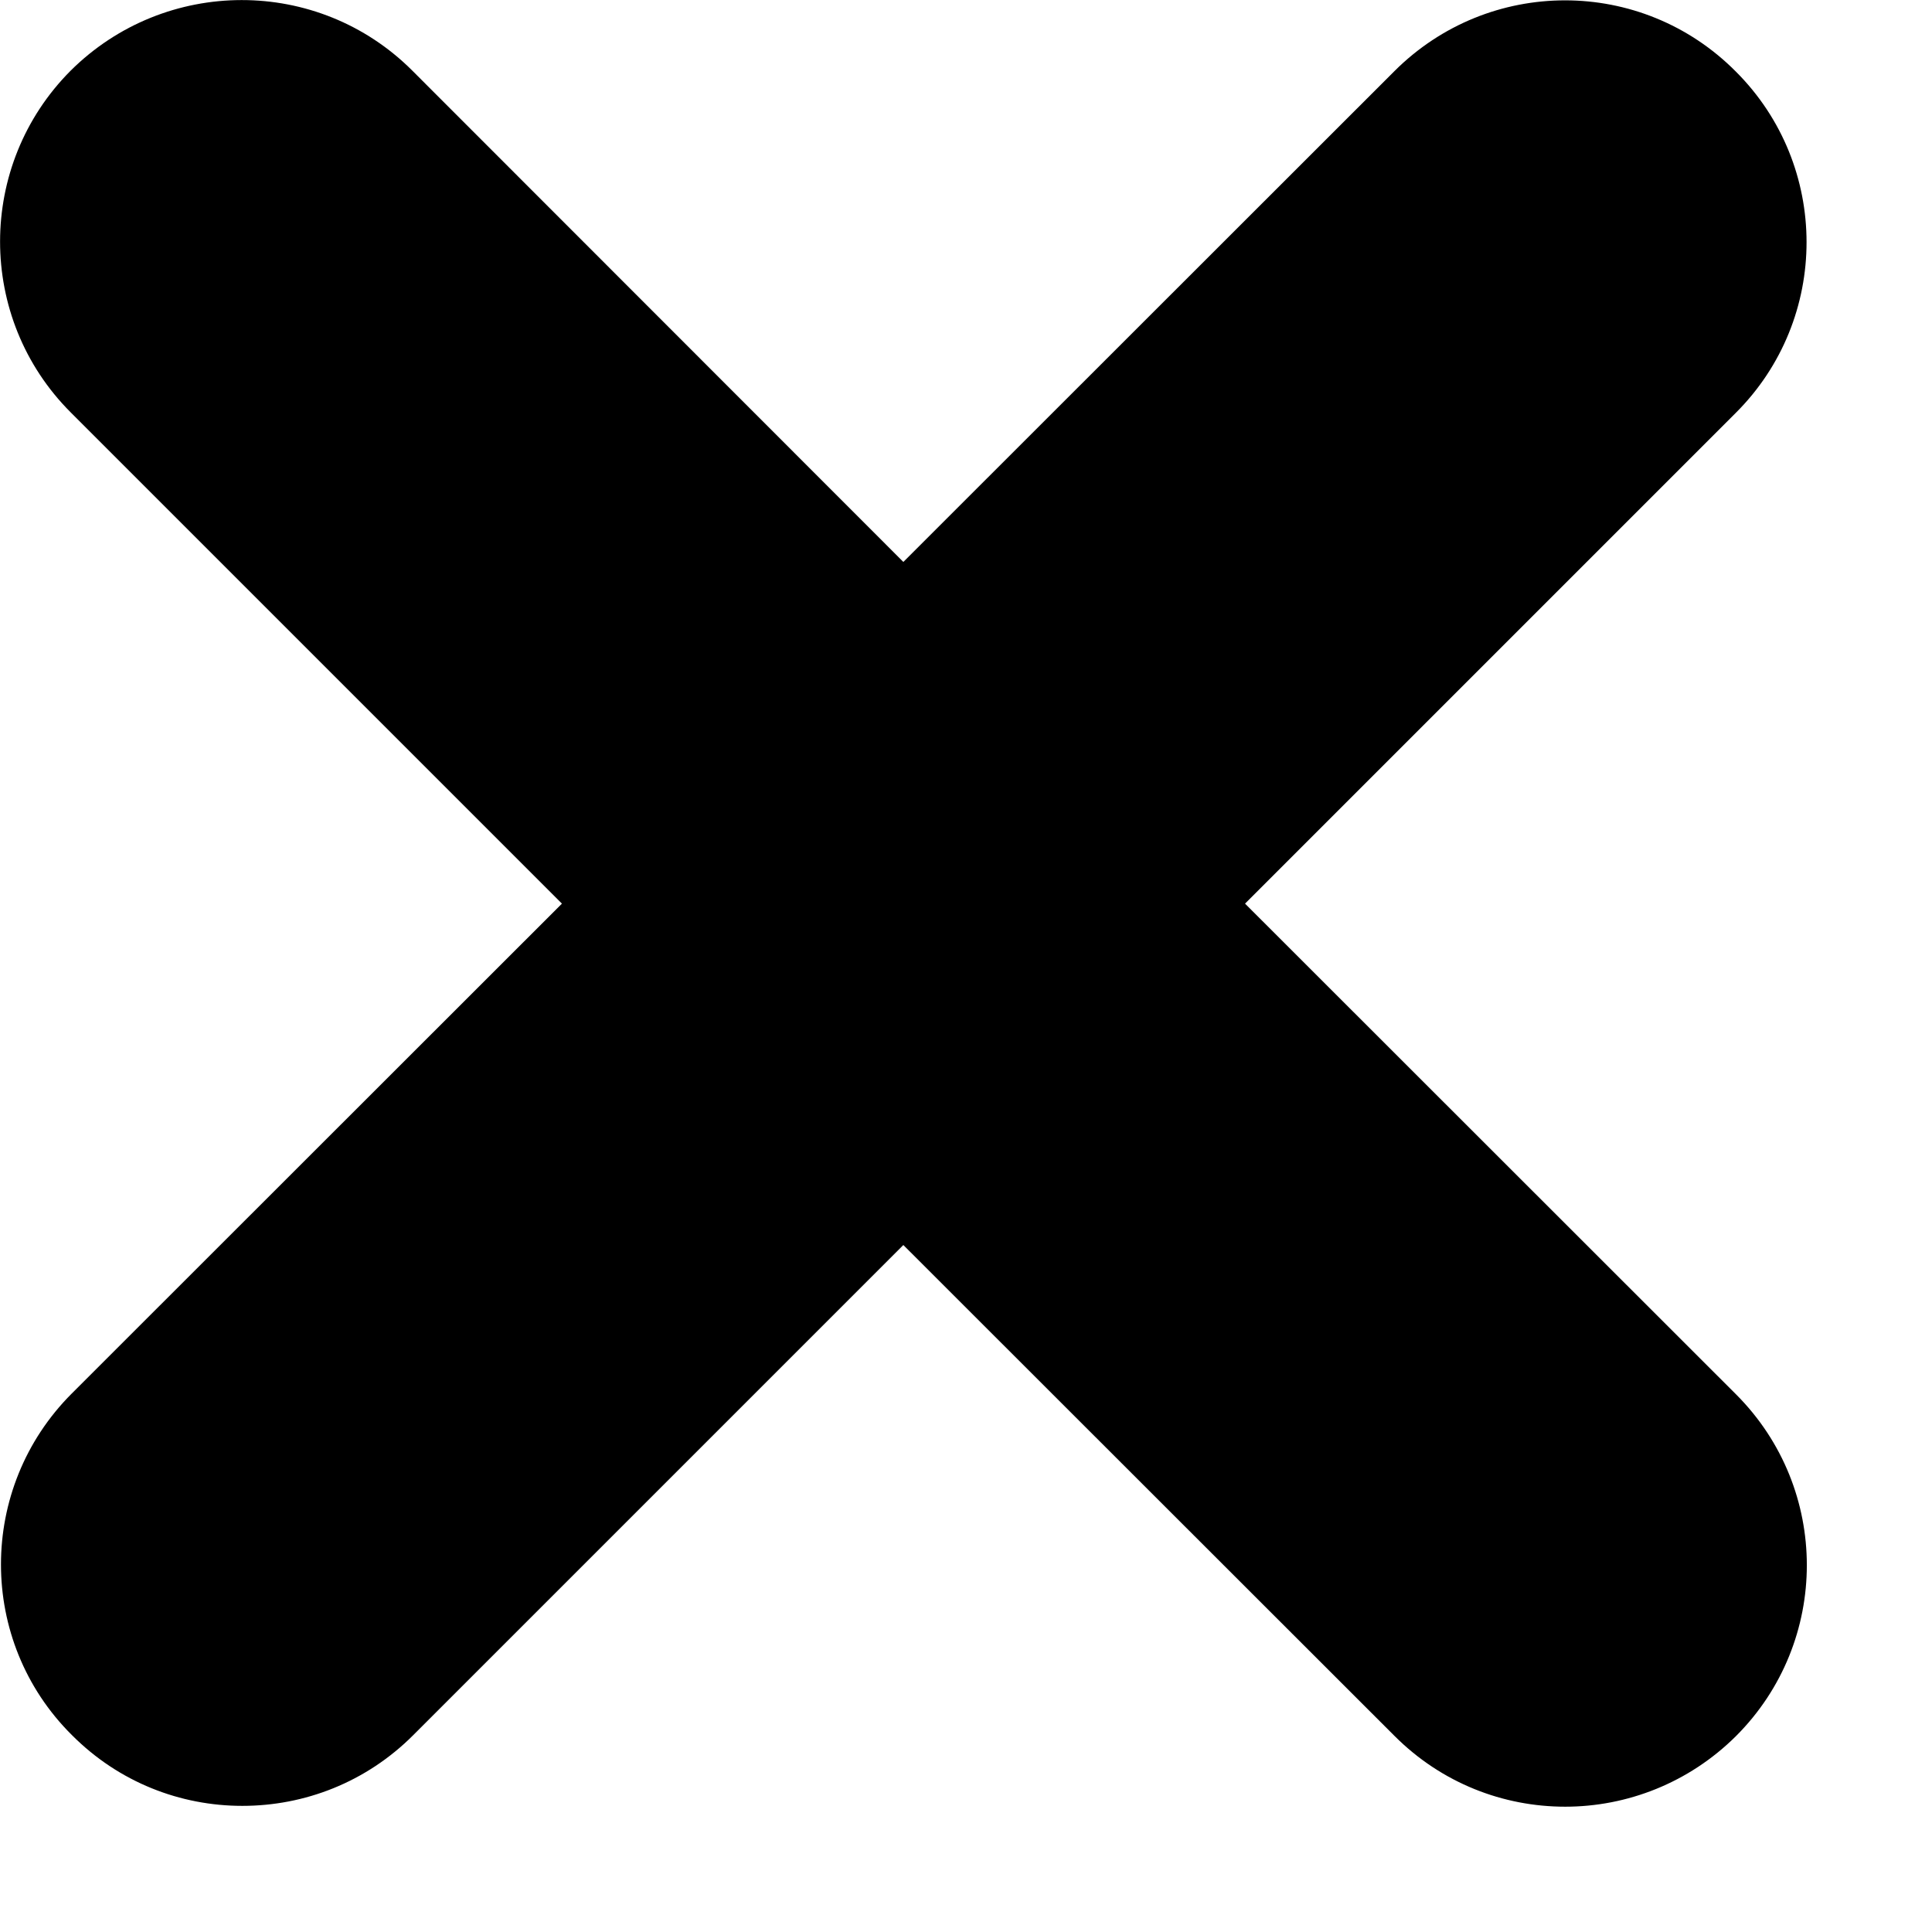 <svg viewBox="0 0 7 7" xmlns="http://www.w3.org/2000/svg">
<path d="M6.29 5.052L4.511 3.274L6.289 1.496C6.631 1.155 6.631 0.6 6.289 0.259C5.947 -0.085 5.394 -0.084 5.052 0.258L3.273 2.036L1.494 0.256C1.152 -0.086 0.598 -0.084 0.256 0.256C-0.085 0.598 -0.085 1.153 0.256 1.494L2.036 3.274L0.26 5.049C-0.082 5.391 -0.082 5.946 0.26 6.286C0.431 6.458 0.654 6.543 0.878 6.543C1.103 6.543 1.326 6.458 1.497 6.287L3.273 4.511L5.053 6.29C5.224 6.461 5.447 6.546 5.671 6.546C5.895 6.546 6.119 6.46 6.29 6.29C6.632 5.948 6.632 5.394 6.29 5.052" />
</svg>
